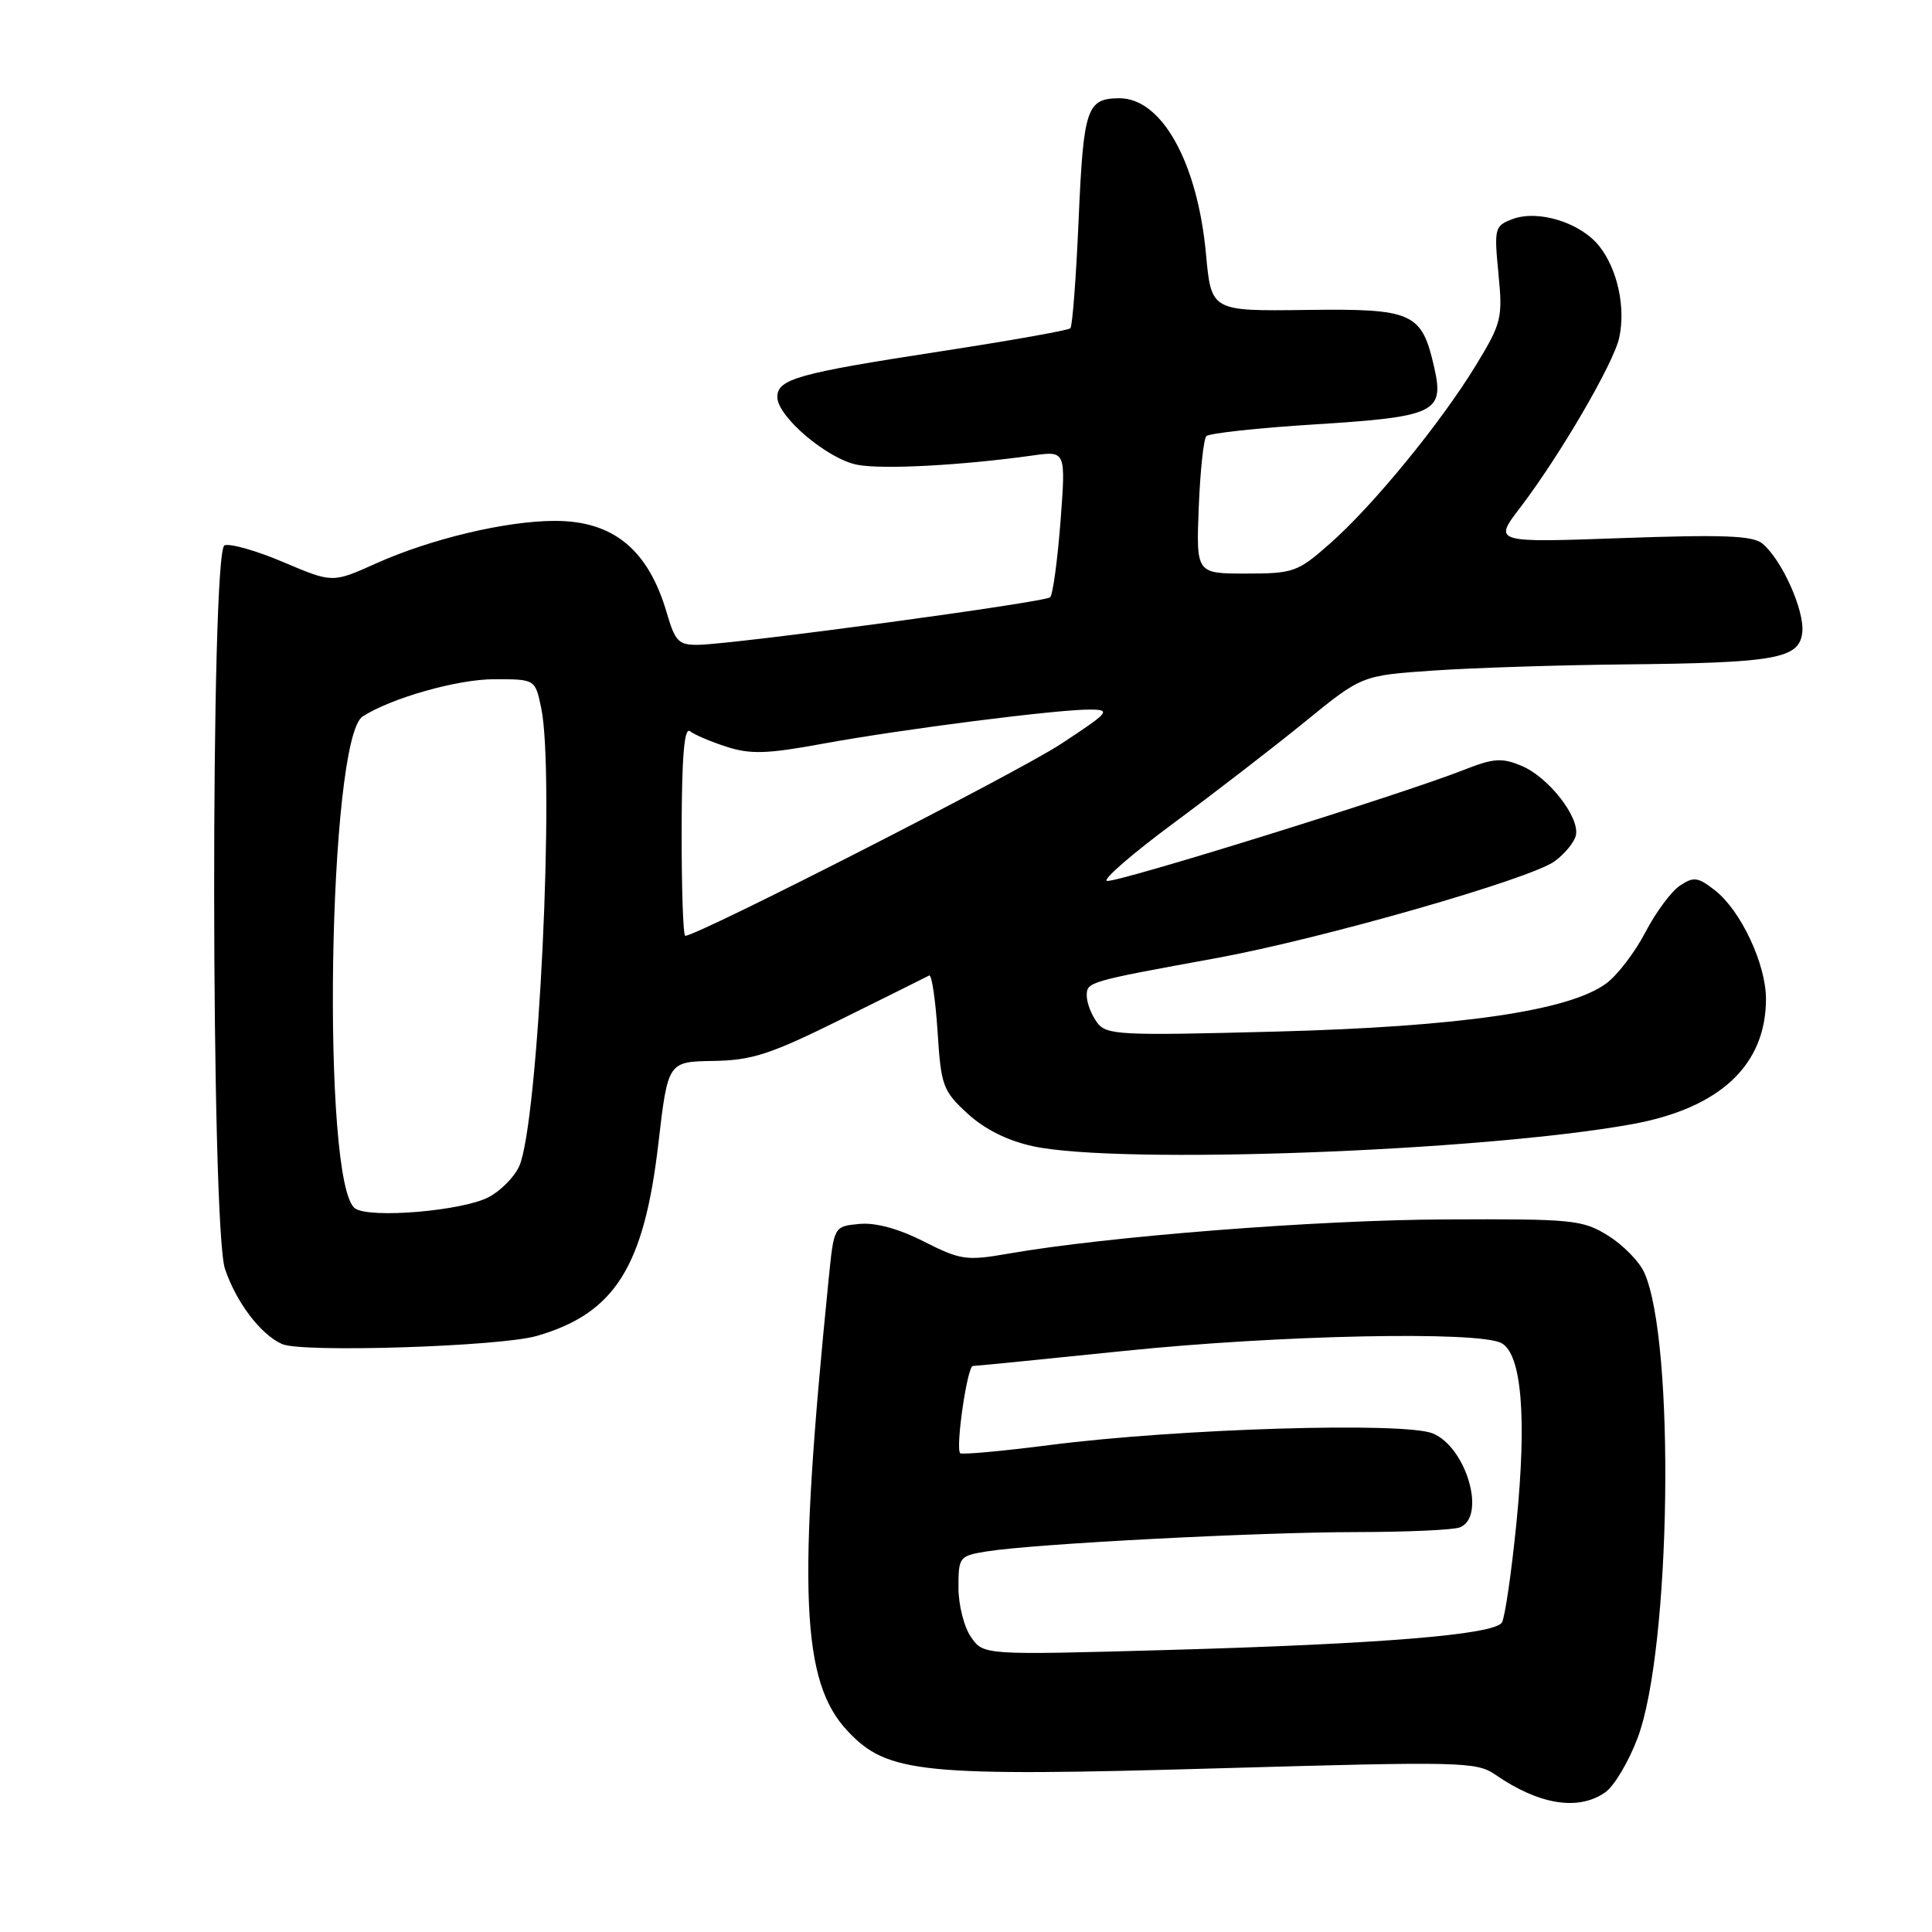 <?xml version="1.0" encoding="UTF-8" standalone="no"?>
<!DOCTYPE svg PUBLIC "-//W3C//DTD SVG 1.1//EN" "http://www.w3.org/Graphics/SVG/1.1/DTD/svg11.dtd" >
<svg xmlns="http://www.w3.org/2000/svg" xmlns:xlink="http://www.w3.org/1999/xlink" version="1.1" viewBox="0 0 256 256">
 <g >
 <path fill="currentColor"
d=" M 212.71 237.49 C 213.89 236.66 215.83 233.40 217.01 230.24 C 221.43 218.44 221.99 177.66 217.86 168.59 C 217.20 167.14 215.05 164.95 213.08 163.73 C 209.71 161.63 208.44 161.50 191.50 161.58 C 174.50 161.65 146.67 163.83 133.58 166.12 C 128.07 167.08 127.28 166.97 122.42 164.51 C 119.06 162.80 116.00 161.97 113.85 162.18 C 110.50 162.50 110.50 162.50 109.80 169.50 C 105.64 210.86 106.15 222.84 112.34 229.40 C 117.61 234.99 122.07 235.44 161.50 234.31 C 193.69 233.39 195.64 233.43 198.15 235.16 C 203.93 239.15 209.14 239.99 212.71 237.49 Z  M 71.12 177.02 C 81.44 174.04 85.32 167.92 87.23 151.59 C 88.50 140.68 88.50 140.68 94.50 140.58 C 99.65 140.50 102.05 139.72 111.50 135.04 C 117.55 132.05 122.78 129.44 123.12 129.26 C 123.45 129.07 123.95 132.40 124.23 136.64 C 124.69 143.91 124.93 144.54 128.22 147.57 C 130.51 149.66 133.53 151.16 136.91 151.89 C 148.35 154.34 196.19 152.58 216.20 148.97 C 227.88 146.86 234.00 141.15 234.00 132.36 C 234.00 127.75 230.68 120.68 227.26 117.99 C 224.99 116.21 224.43 116.13 222.60 117.35 C 221.45 118.11 219.39 120.90 218.01 123.55 C 216.63 126.20 214.29 129.25 212.81 130.33 C 207.87 133.95 193.42 136.05 169.09 136.69 C 148.13 137.24 146.59 137.16 145.34 135.45 C 144.60 134.44 144.00 132.86 144.00 131.93 C 144.00 130.10 144.16 130.06 161.20 126.95 C 175.08 124.41 202.79 116.48 206.00 114.12 C 207.38 113.11 208.64 111.55 208.82 110.65 C 209.30 108.24 205.17 102.97 201.64 101.49 C 199.00 100.38 197.92 100.46 193.98 102.01 C 185.66 105.29 147.75 117.08 146.67 116.72 C 146.10 116.53 150.10 113.07 155.56 109.03 C 161.03 104.98 168.86 98.94 172.97 95.59 C 180.45 89.50 180.45 89.50 189.97 88.85 C 195.21 88.49 206.47 88.13 215.00 88.04 C 235.34 87.84 238.41 87.29 238.81 83.81 C 239.14 80.93 236.12 74.18 233.53 72.03 C 232.26 70.97 228.35 70.82 214.90 71.30 C 197.87 71.91 197.87 71.91 201.47 67.21 C 206.69 60.36 213.81 48.16 214.55 44.77 C 215.43 40.75 214.34 35.71 211.93 32.64 C 209.46 29.50 203.81 27.74 200.39 29.04 C 198.05 29.93 197.97 30.26 198.55 36.24 C 199.13 42.17 198.97 42.81 195.54 48.44 C 190.89 56.07 181.92 67.02 176.20 72.05 C 171.95 75.80 171.38 76.00 165.11 76.00 C 158.50 76.00 158.50 76.00 158.84 67.25 C 159.03 62.44 159.48 58.18 159.85 57.79 C 160.21 57.41 166.71 56.70 174.29 56.23 C 190.20 55.23 191.40 54.65 190.04 48.68 C 188.39 41.40 187.25 40.88 173.05 41.07 C 160.50 41.23 160.50 41.23 159.80 33.67 C 158.68 21.50 153.92 12.97 148.29 13.02 C 144.00 13.05 143.57 14.34 142.93 28.95 C 142.60 36.69 142.10 43.23 141.83 43.50 C 141.57 43.77 133.79 45.15 124.54 46.57 C 105.74 49.46 103.00 50.22 103.00 52.61 C 103.00 55.21 109.67 60.85 113.62 61.59 C 117.02 62.23 127.40 61.67 136.87 60.35 C 141.23 59.74 141.23 59.74 140.52 69.12 C 140.12 74.28 139.51 78.79 139.15 79.14 C 138.47 79.81 97.63 85.33 92.56 85.44 C 89.94 85.49 89.47 85.03 88.37 81.27 C 85.91 72.82 81.27 69.01 73.50 69.02 C 67.03 69.03 57.09 71.40 49.82 74.66 C 44.06 77.25 44.06 77.25 37.58 74.50 C 34.02 72.98 30.50 71.98 29.75 72.26 C 27.88 72.98 27.94 162.56 29.81 168.13 C 31.30 172.57 34.55 176.85 37.39 178.10 C 40.04 179.26 66.25 178.43 71.12 177.02 Z  M 128.67 216.93 C 127.75 215.62 127.00 212.67 127.00 210.37 C 127.00 206.30 127.11 206.16 130.75 205.57 C 136.94 204.57 166.65 203.02 179.67 203.01 C 186.36 203.00 192.55 202.73 193.42 202.39 C 196.98 201.03 194.34 191.80 189.86 189.94 C 186.10 188.38 156.09 189.29 139.06 191.48 C 132.76 192.29 127.44 192.77 127.23 192.56 C 126.58 191.92 128.17 181.00 128.91 181.00 C 129.28 181.00 138.32 180.10 149.00 179.00 C 169.53 176.89 195.90 176.34 198.95 177.97 C 201.63 179.41 202.33 187.86 200.93 201.85 C 200.27 208.43 199.41 214.34 199.01 214.99 C 198.00 216.61 182.97 217.84 154.42 218.64 C 130.33 219.31 130.33 219.31 128.67 216.93 Z  M 47.06 160.13 C 42.55 157.05 43.46 97.88 48.06 94.93 C 51.91 92.47 60.63 90.00 65.49 90.00 C 70.91 90.00 70.91 90.00 71.70 93.75 C 73.57 102.53 71.34 148.96 68.79 154.55 C 68.14 155.98 66.31 157.82 64.73 158.64 C 61.21 160.46 49.04 161.48 47.06 160.13 Z  M 90.32 110.02 C 90.34 100.22 90.67 96.30 91.43 96.89 C 92.02 97.36 94.21 98.29 96.30 98.96 C 99.43 99.97 101.68 99.90 109.00 98.55 C 119.47 96.63 140.12 93.99 144.46 94.02 C 147.28 94.04 146.99 94.37 140.50 98.63 C 134.69 102.43 92.44 124.00 90.80 124.00 C 90.52 124.00 90.31 117.71 90.32 110.02 Z "/>
</g>
</svg>